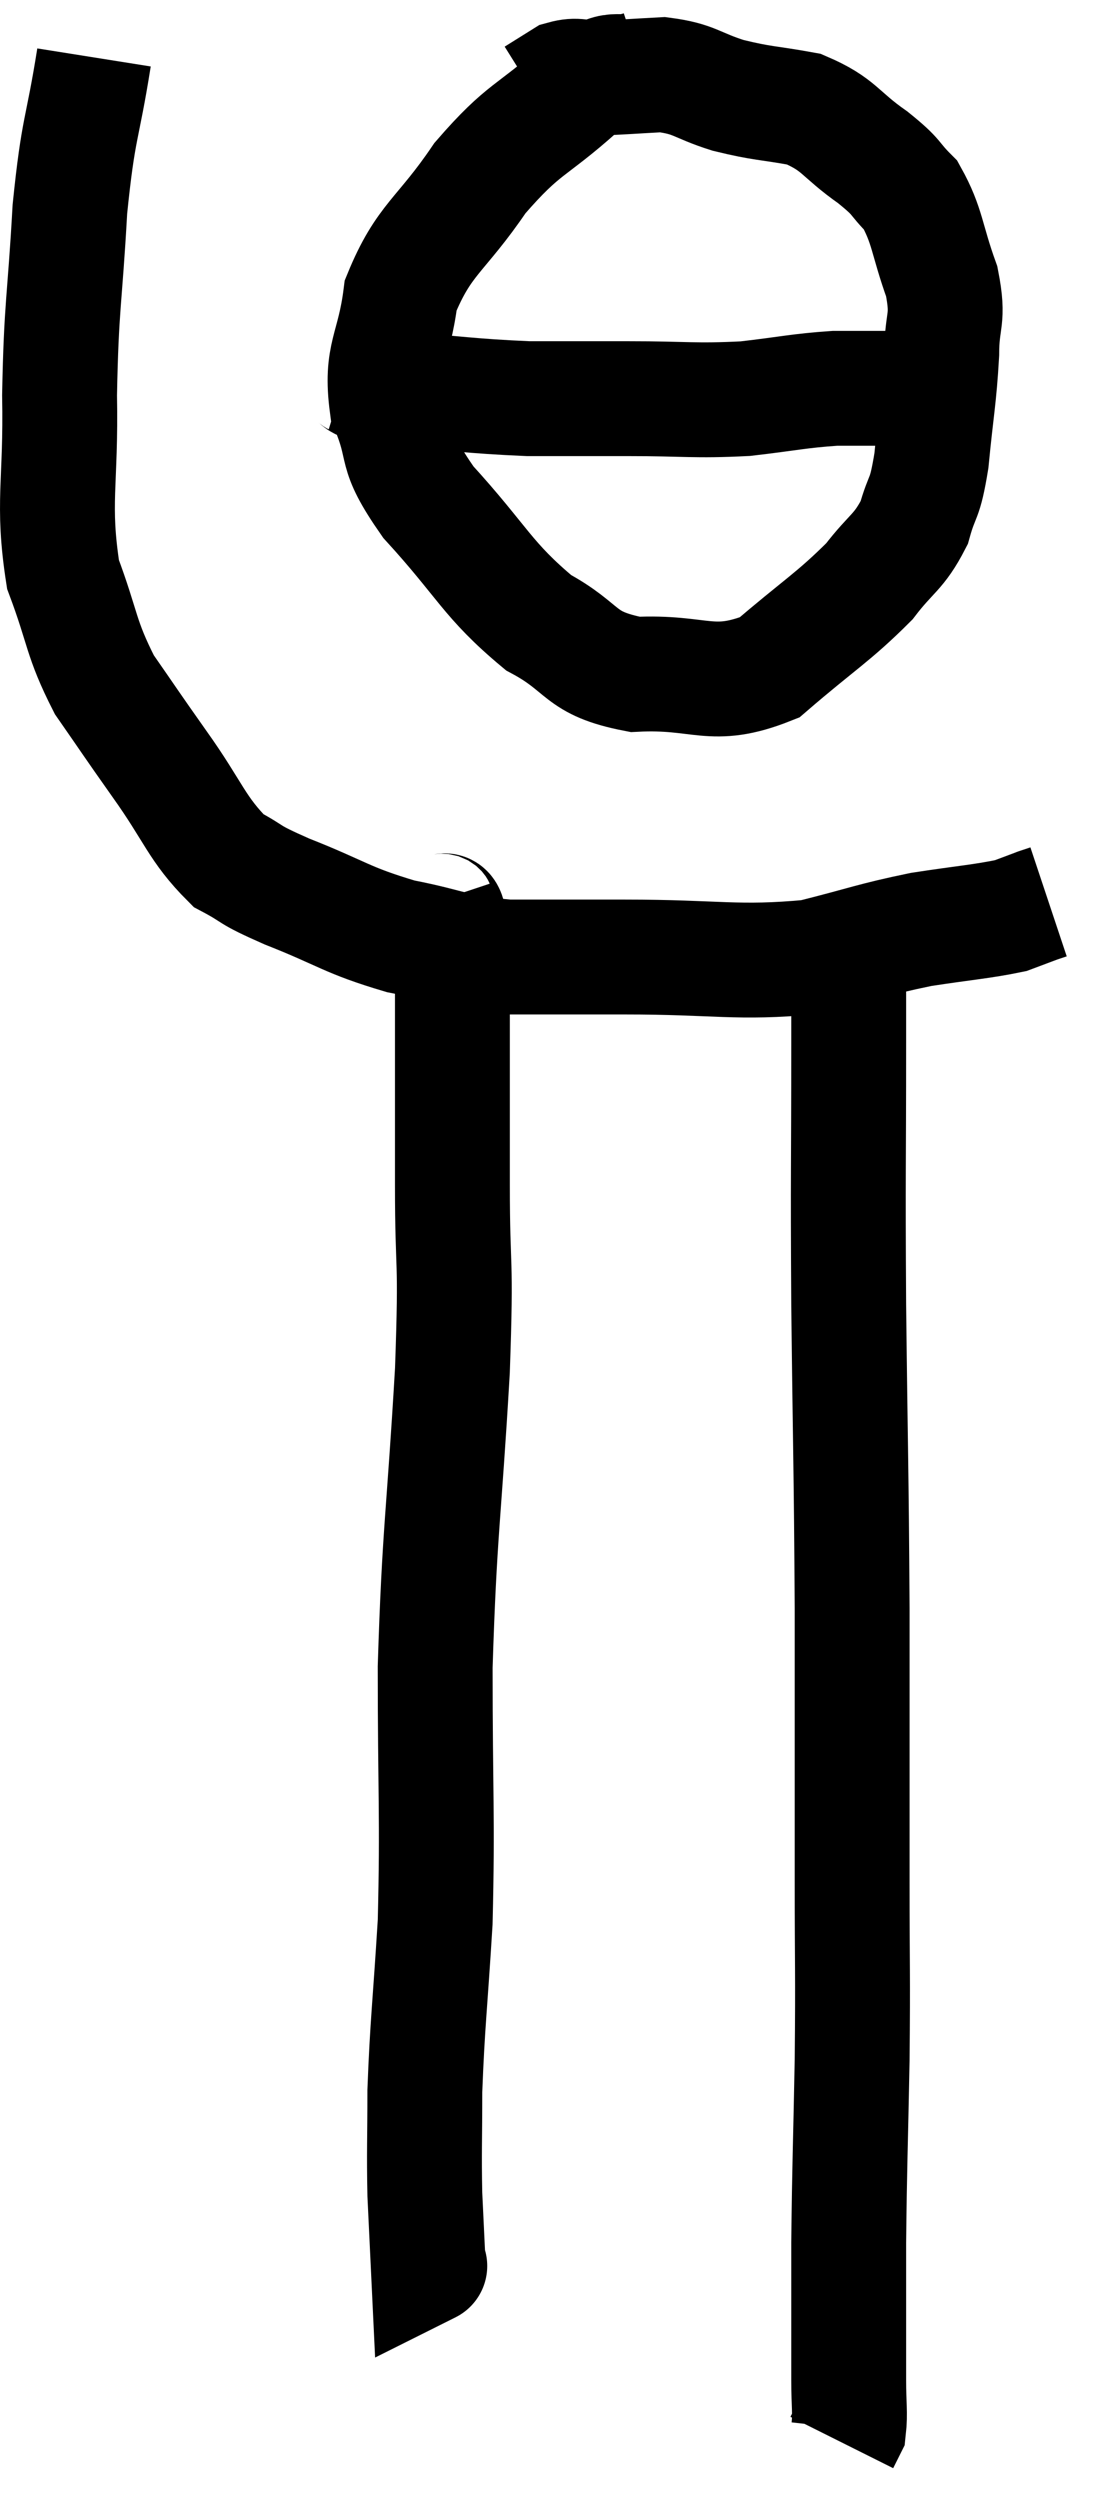 <svg xmlns="http://www.w3.org/2000/svg" viewBox="10.783 5.18 19.257 43.52" width="19.257" height="43.52"><path d="M 12.42 6.18 C 12.21 7.5, 12.15 7.35, 12 8.82 C 11.91 10.44, 11.85 10.47, 11.82 12.06 C 11.85 13.62, 11.685 13.92, 11.88 15.18 C 12.24 16.14, 12.18 16.275, 12.6 17.1 C 13.08 17.79, 13.02 17.715, 13.56 18.48 C 14.16 19.32, 14.205 19.605, 14.76 20.16 C 15.27 20.43, 15.03 20.37, 15.78 20.7 C 16.77 21.09, 16.8 21.195, 17.76 21.48 C 18.69 21.66, 18.645 21.75, 19.62 21.84 C 20.64 21.84, 20.34 21.84, 21.66 21.84 C 23.28 21.84, 23.61 21.96, 24.9 21.84 C 25.86 21.6, 25.95 21.54, 26.82 21.36 C 27.6 21.24, 27.87 21.225, 28.38 21.12 C 28.62 21.03, 28.74 20.985, 28.86 20.94 C 28.86 20.94, 28.815 20.955, 28.86 20.94 L 29.04 20.88" fill="none" stroke="black" stroke-width="2"></path><path d="M 21.96 6.36 C 21.42 6.54, 21.585 6.24, 20.88 6.72 C 20.01 7.5, 19.92 7.38, 19.14 8.28 C 18.45 9.3, 18.165 9.33, 17.76 10.32 C 17.64 11.28, 17.4 11.34, 17.52 12.24 C 17.88 13.08, 17.58 12.975, 18.24 13.92 C 19.2 14.97, 19.26 15.27, 20.16 16.02 C 21 16.47, 20.835 16.725, 21.84 16.92 C 23.01 16.86, 23.16 17.205, 24.18 16.8 C 25.05 16.05, 25.29 15.93, 25.92 15.3 C 26.31 14.79, 26.43 14.805, 26.7 14.28 C 26.85 13.74, 26.88 13.935, 27 13.2 C 27.09 12.27, 27.135 12.12, 27.18 11.34 C 27.18 10.71, 27.315 10.77, 27.18 10.08 C 26.91 9.33, 26.94 9.12, 26.64 8.58 C 26.31 8.25, 26.445 8.295, 25.98 7.92 C 25.38 7.5, 25.41 7.35, 24.78 7.08 C 24.12 6.96, 24.075 6.99, 23.46 6.84 C 22.89 6.66, 22.89 6.555, 22.32 6.48 C 21.75 6.51, 21.615 6.525, 21.18 6.54 C 20.88 6.54, 20.85 6.465, 20.58 6.54 L 20.1 6.84" fill="none" stroke="black" stroke-width="2"></path><path d="M 16.8 11.7 C 17.19 11.82, 16.785 11.835, 17.58 11.94 C 18.78 12.03, 18.945 12.075, 19.98 12.12 C 20.85 12.12, 20.775 12.12, 21.72 12.12 C 22.74 12.12, 22.86 12.165, 23.76 12.12 C 24.54 12.03, 24.675 11.985, 25.32 11.94 C 25.83 11.94, 25.965 11.94, 26.34 11.94 C 26.58 11.94, 26.58 11.94, 26.82 11.94 C 27.06 11.94, 27.18 11.94, 27.3 11.94 L 27.3 11.94" fill="none" stroke="black" stroke-width="2"></path><path d="M 18.36 20.88 C 18.51 21.33, 18.585 20.55, 18.66 21.78 C 18.66 23.79, 18.66 23.985, 18.66 25.8 C 18.66 27.42, 18.735 26.94, 18.66 29.04 C 18.51 31.62, 18.435 31.8, 18.36 34.2 C 18.36 36.42, 18.405 36.795, 18.36 38.64 C 18.27 40.11, 18.225 40.395, 18.18 41.58 C 18.18 42.48, 18.165 42.615, 18.18 43.38 C 18.21 44.01, 18.225 44.325, 18.24 44.64 C 18.24 44.64, 18.3 44.61, 18.24 44.64 L 18 44.76" fill="none" stroke="black" stroke-width="2"></path><path d="M 25.56 22.08 C 25.56 22.71, 25.56 21.885, 25.56 23.34 C 25.56 25.62, 25.545 25.44, 25.56 27.9 C 25.59 30.54, 25.605 30.675, 25.62 33.18 C 25.62 35.55, 25.62 35.955, 25.62 37.92 C 25.62 39.48, 25.635 39.465, 25.62 41.04 C 25.59 42.63, 25.575 42.825, 25.56 44.22 C 25.56 45.42, 25.56 45.81, 25.56 46.62 C 25.56 47.04, 25.59 47.19, 25.56 47.46 L 25.44 47.7" fill="none" stroke="black" stroke-width="2"></path></svg>